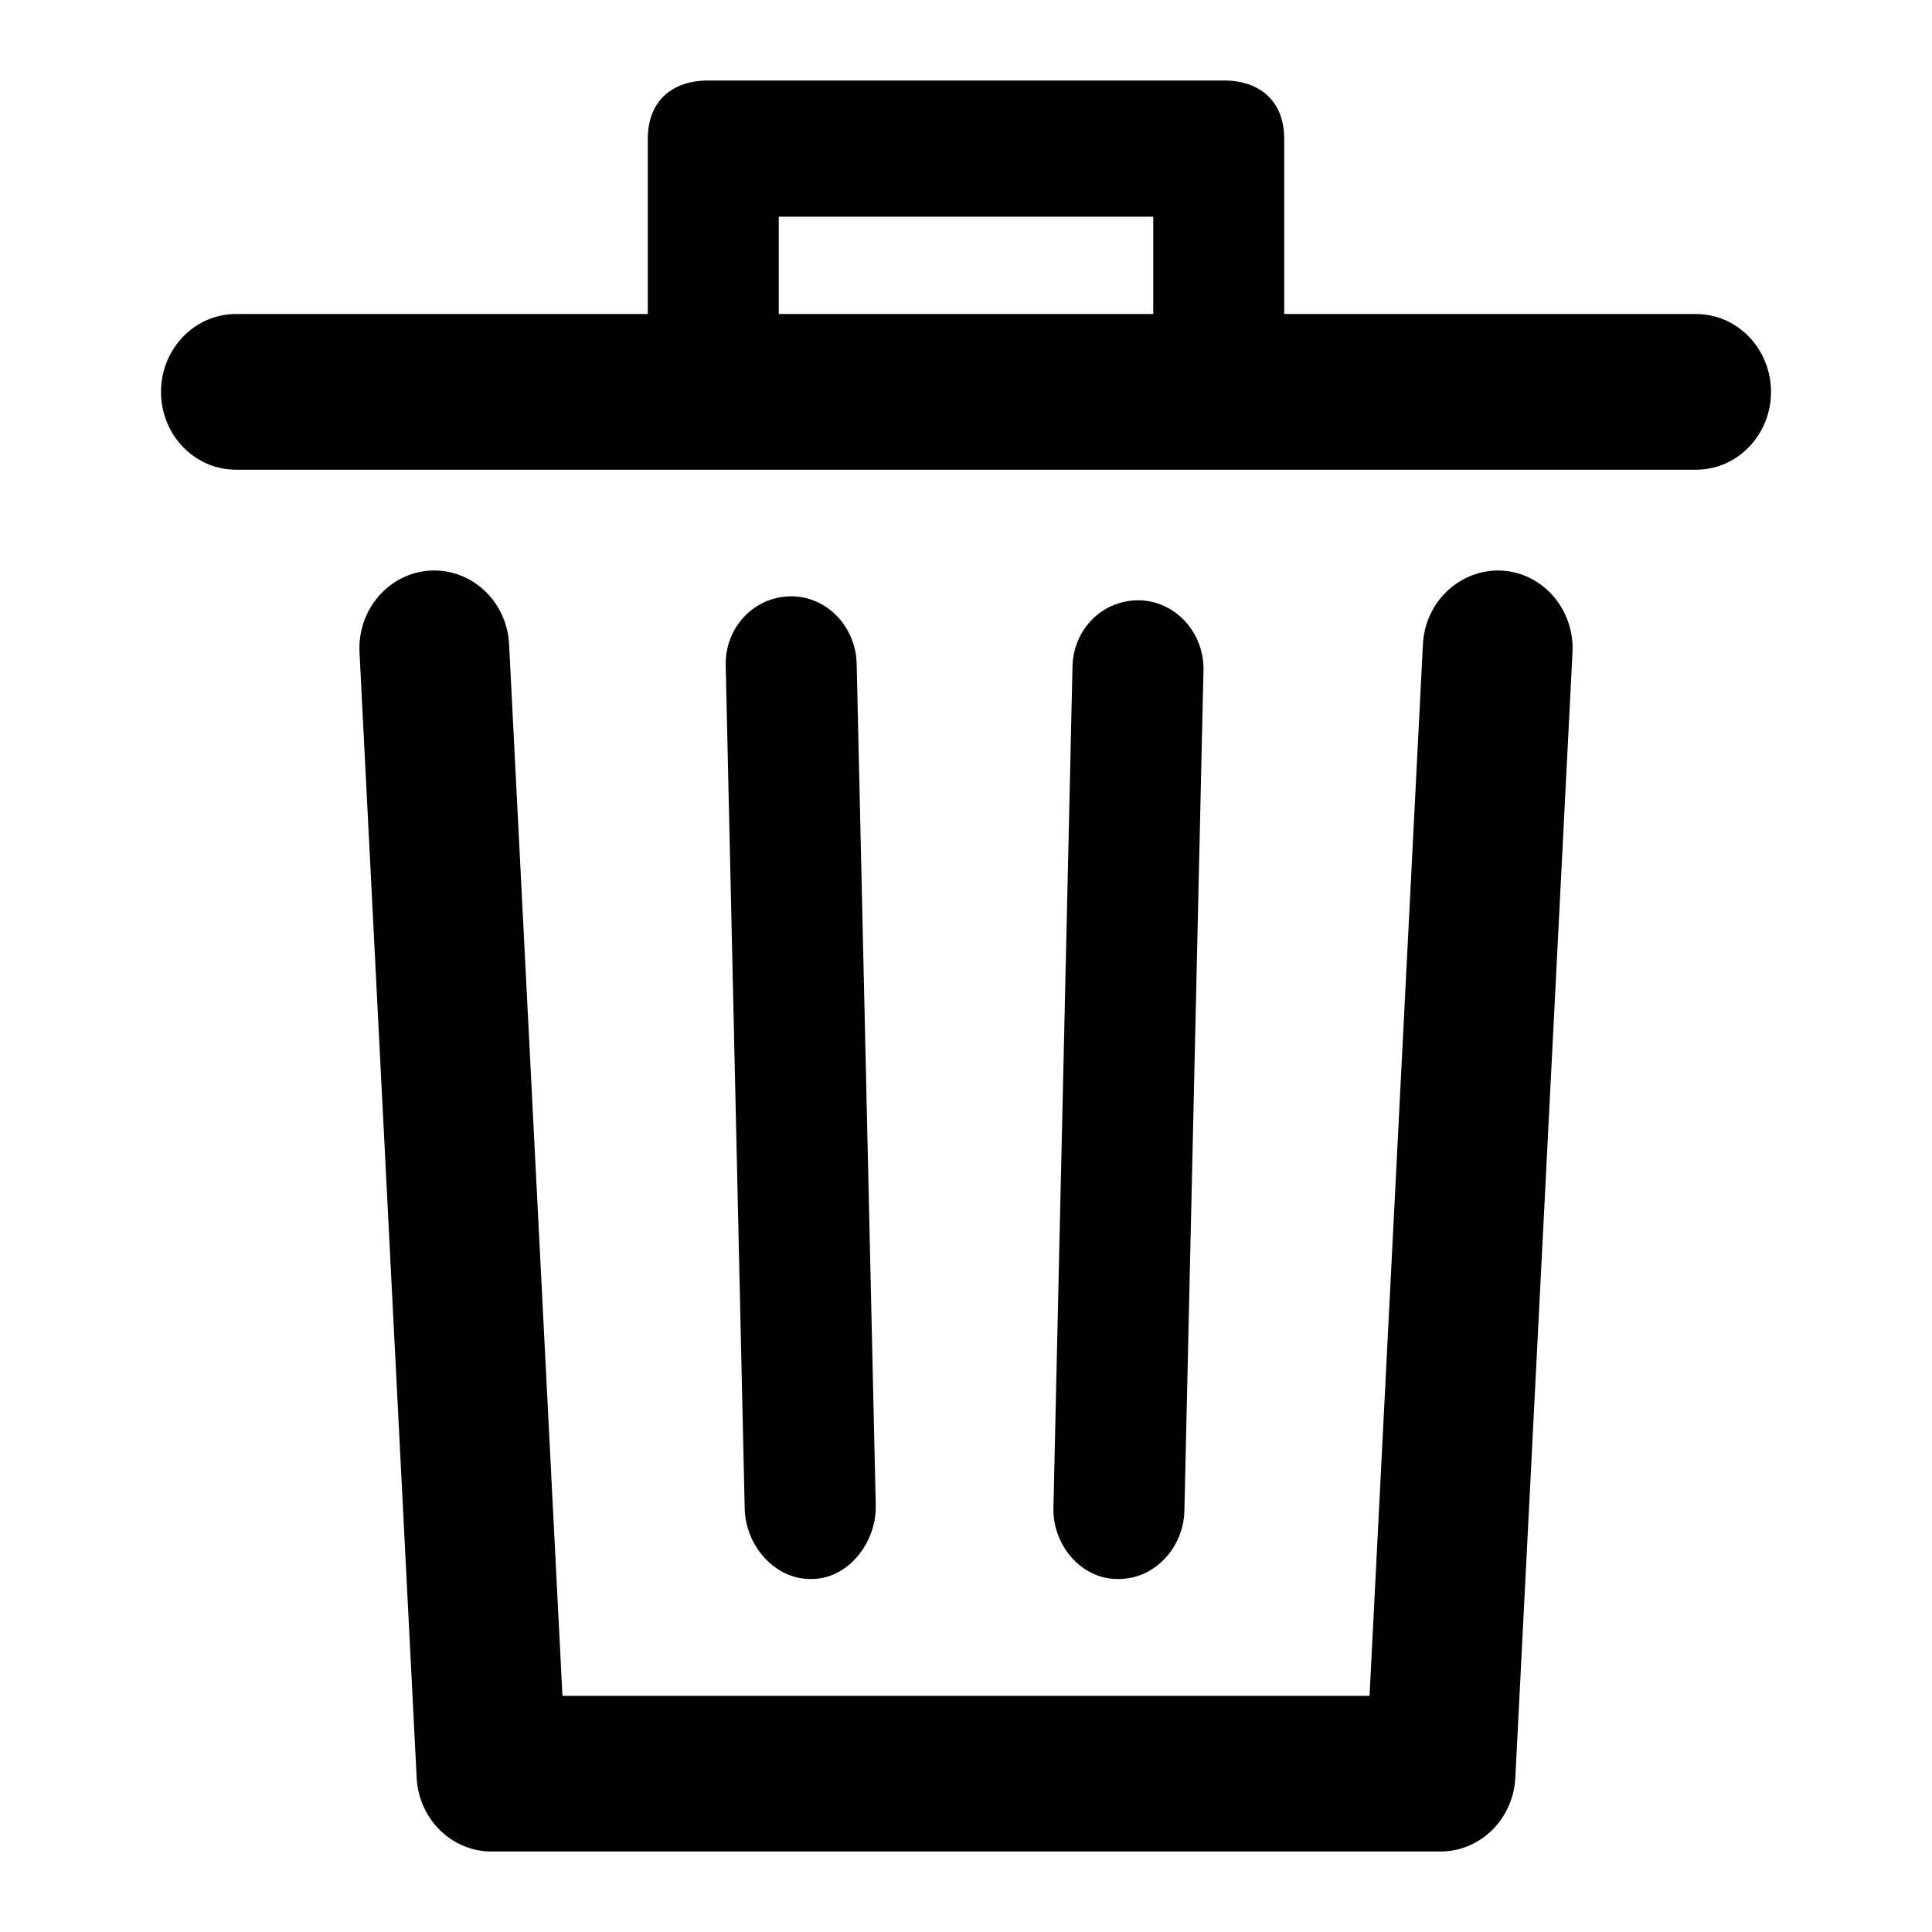<?xml version="1.0" encoding="UTF-8"?>
<svg data-token-name="delete" width="24px" height="24px" viewBox="0 0 24 24" version="1.1" 
  xmlns="http://www.w3.org/2000/svg" 
  xmlns:xlink="http://www.w3.org/1999/xlink">
  <path d="M13.9,19.615 C14.341,19.615 14.703,19.227 14.713,18.767 L14.95,8.328 C14.96,7.861 14.605,7.468 14.155,7.457 C13.699,7.45 13.333,7.813 13.323,8.28 L13.086,18.728 C13.075,19.195 13.431,19.615 13.88,19.615 L13.9,19.615 Z M10.064,19.615 L10.084,19.615 C10.533,19.615 10.889,19.166 10.879,18.699 L10.642,8.246 C10.631,7.779 10.263,7.397 9.809,7.408 C9.36,7.419 9.004,7.8 9.015,8.267 L9.251,18.742 C9.262,19.202 9.624,19.615 10.064,19.615 L10.064,19.615 Z M9.674,3.901 L14.326,3.901 L14.326,2.692 L9.674,2.692 L9.674,3.901 Z M22,4.868 C22,5.402 21.583,5.835 21.07,5.835 L2.93,5.835 C2.417,5.835 2,5.402 2,4.868 C2,4.334 2.417,3.901 2.93,3.901 L8.047,3.901 L8.047,1.725 C8.047,1.258 8.346,1 8.796,1 L15.204,1 C15.653,1 15.953,1.258 15.953,1.725 L15.953,3.901 L21.07,3.901 C21.583,3.901 22,4.334 22,4.868 L22,4.868 Z M19.534,8.105 L18.824,22.084 C18.798,22.597 18.39,23 17.895,23 L6.105,23 C5.61,23 5.202,22.597 5.176,22.084 L4.466,8.105 C4.439,7.571 4.833,7.116 5.346,7.088 C5.861,7.062 6.297,7.47 6.324,8.003 L6.987,21.066 L17.013,21.066 L17.676,8.003 C17.703,7.469 18.144,7.064 18.654,7.088 C19.167,7.116 19.561,7.571 19.534,8.105 L19.534,8.105 Z" fill="currentColor">
  </path>
</svg>
